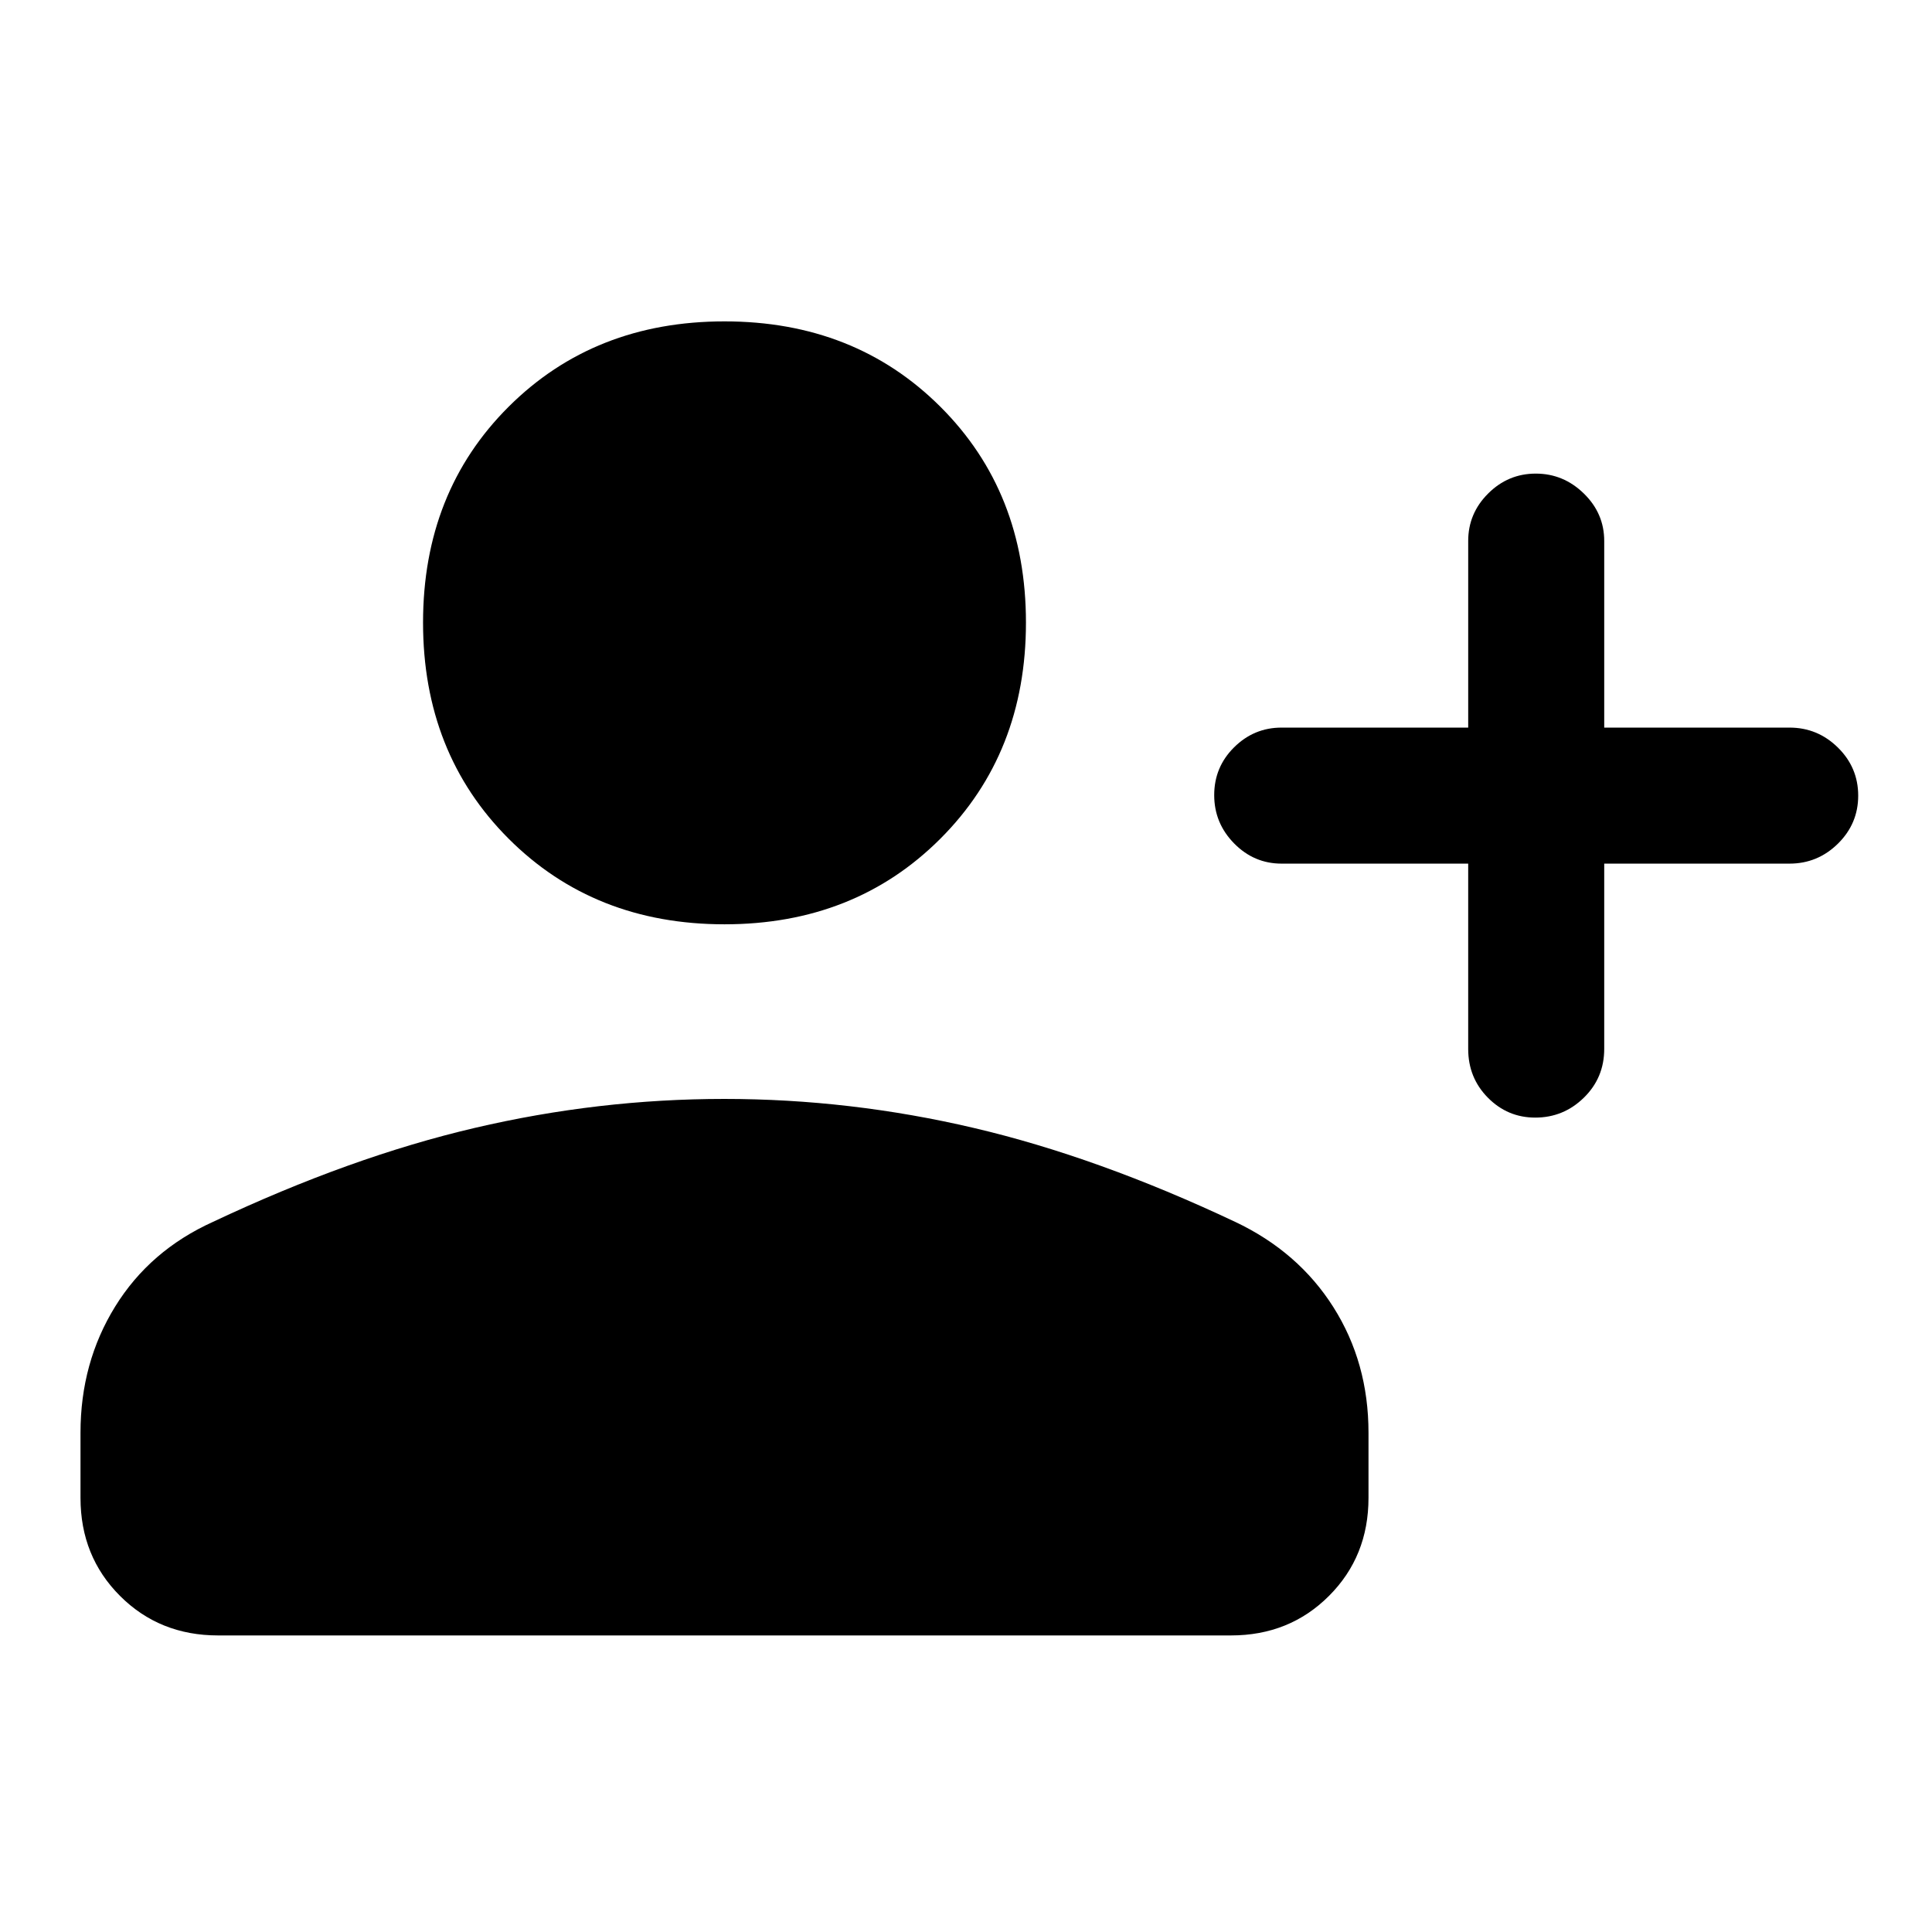 <svg xmlns="http://www.w3.org/2000/svg" height="40" viewBox="0 -960 960 960" width="40"><path d="M729.54-530.87h-92.75q-13.69 0-23.57-10.05-9.89-10.06-9.89-24 0-13.95 9.89-23.75 9.88-9.79 23.57-9.79h92.75v-92.75q0-13.69 9.92-23.57 9.91-9.89 23.66-9.89t23.88 9.89q10.13 9.88 10.13 23.57v92.75h92.07q13.98 0 24.06 9.93 10.07 9.93 10.07 23.88 0 13.94-10.07 23.86-10.08 9.92-24.06 9.92h-92.07v92.08q0 14.34-10.12 24.23-10.11 9.89-24.15 9.89-13.75 0-23.53-9.89-9.79-9.89-9.79-24.23v-92.08ZM360-500.72q-64.72 0-107.26-42.53-42.53-42.54-42.53-107.39t42.53-107.26q42.54-42.41 107.26-42.41t107.26 42.41q42.53 42.41 42.53 107.26 0 64.85-42.53 107.39-42.54 42.53-107.26 42.53Zm-320 285v-32.38q0-34.82 17.23-62.7 17.24-27.89 48.62-42.07 68.33-32.23 129.94-46.65 61.61-14.43 124.12-14.43 62.5 0 124 14.43 61.5 14.42 129.83 46.65 31.38 14.85 48.82 42.4Q680-282.92 680-248.1v32.38q0 29.09-19.64 48.72-19.63 19.64-48.72 19.64H108.36q-29.09 0-48.72-19.64Q40-186.63 40-215.72Z"/></svg>